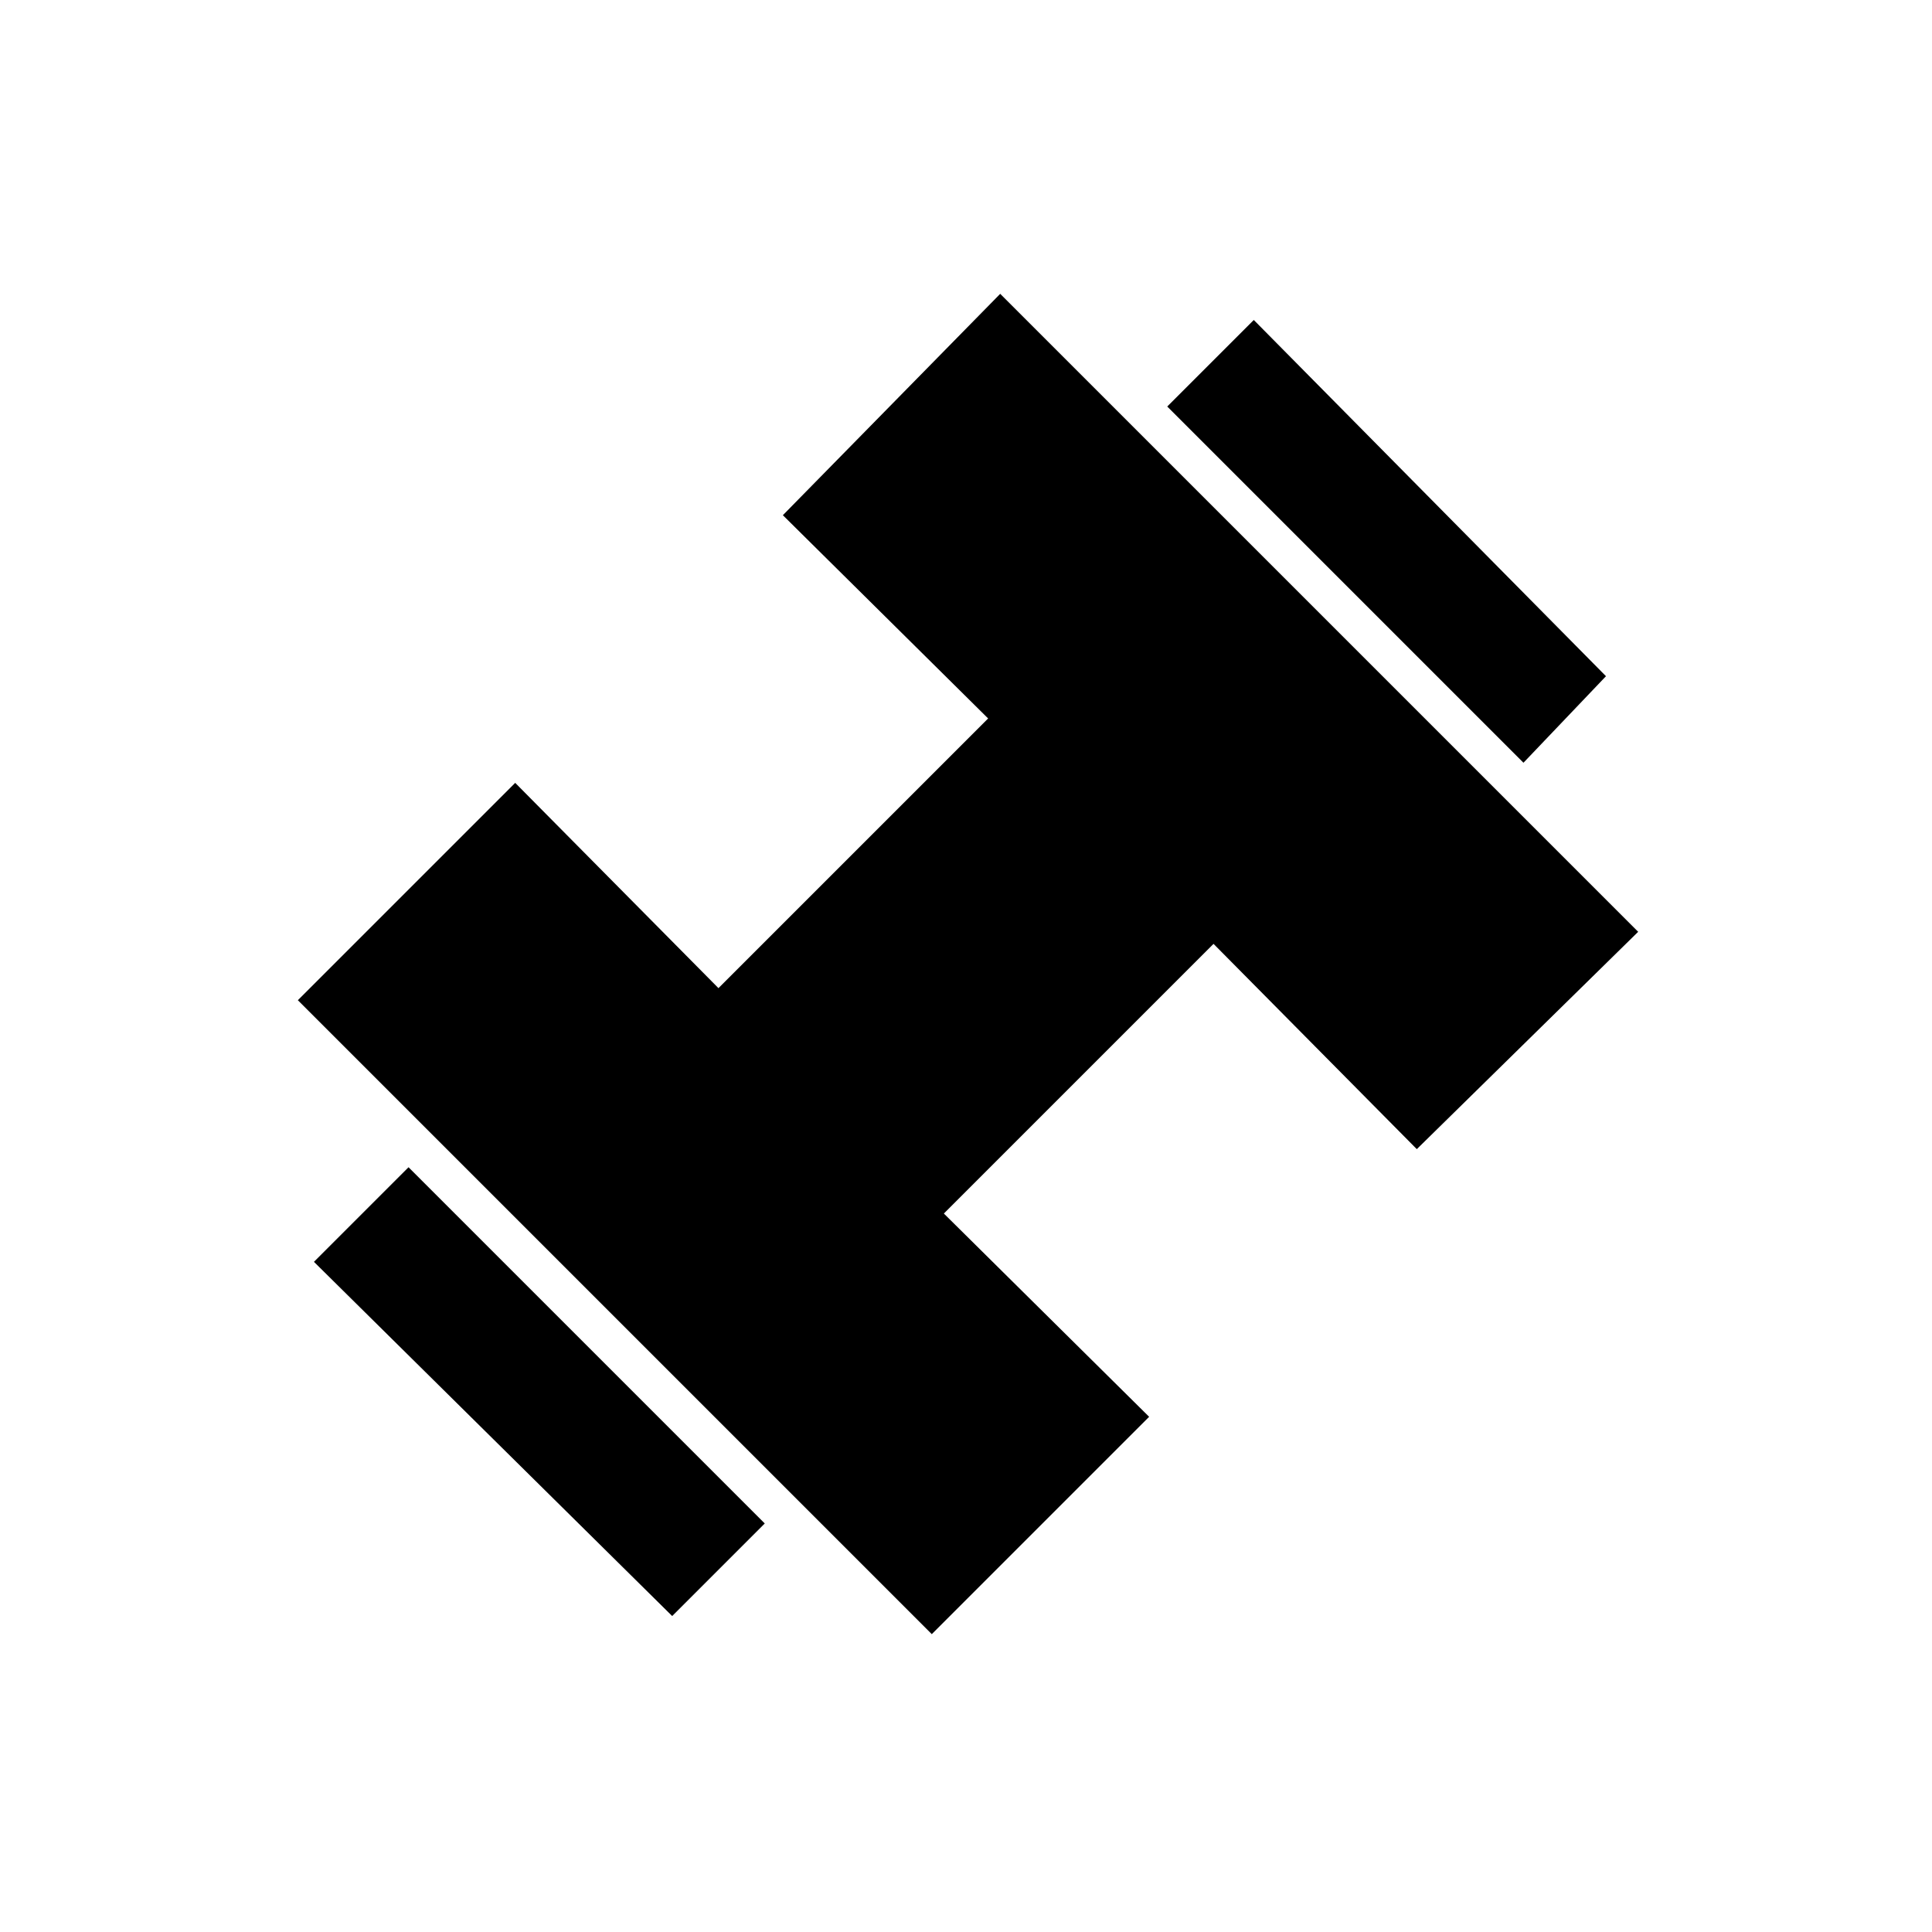 <svg xmlns="http://www.w3.org/2000/svg" width="48" height="48" viewBox="0 -960 960 960"><path d="M757-581 580-758l43-43 175 177-41 43ZM334-157 156-333l47-47 177 177-46 46Zm129 9L148-463l108-108 101 102 134-134-102-101 108-110 317 317-110 108-101-102-134 134 102 101-108 108Z"/></svg>